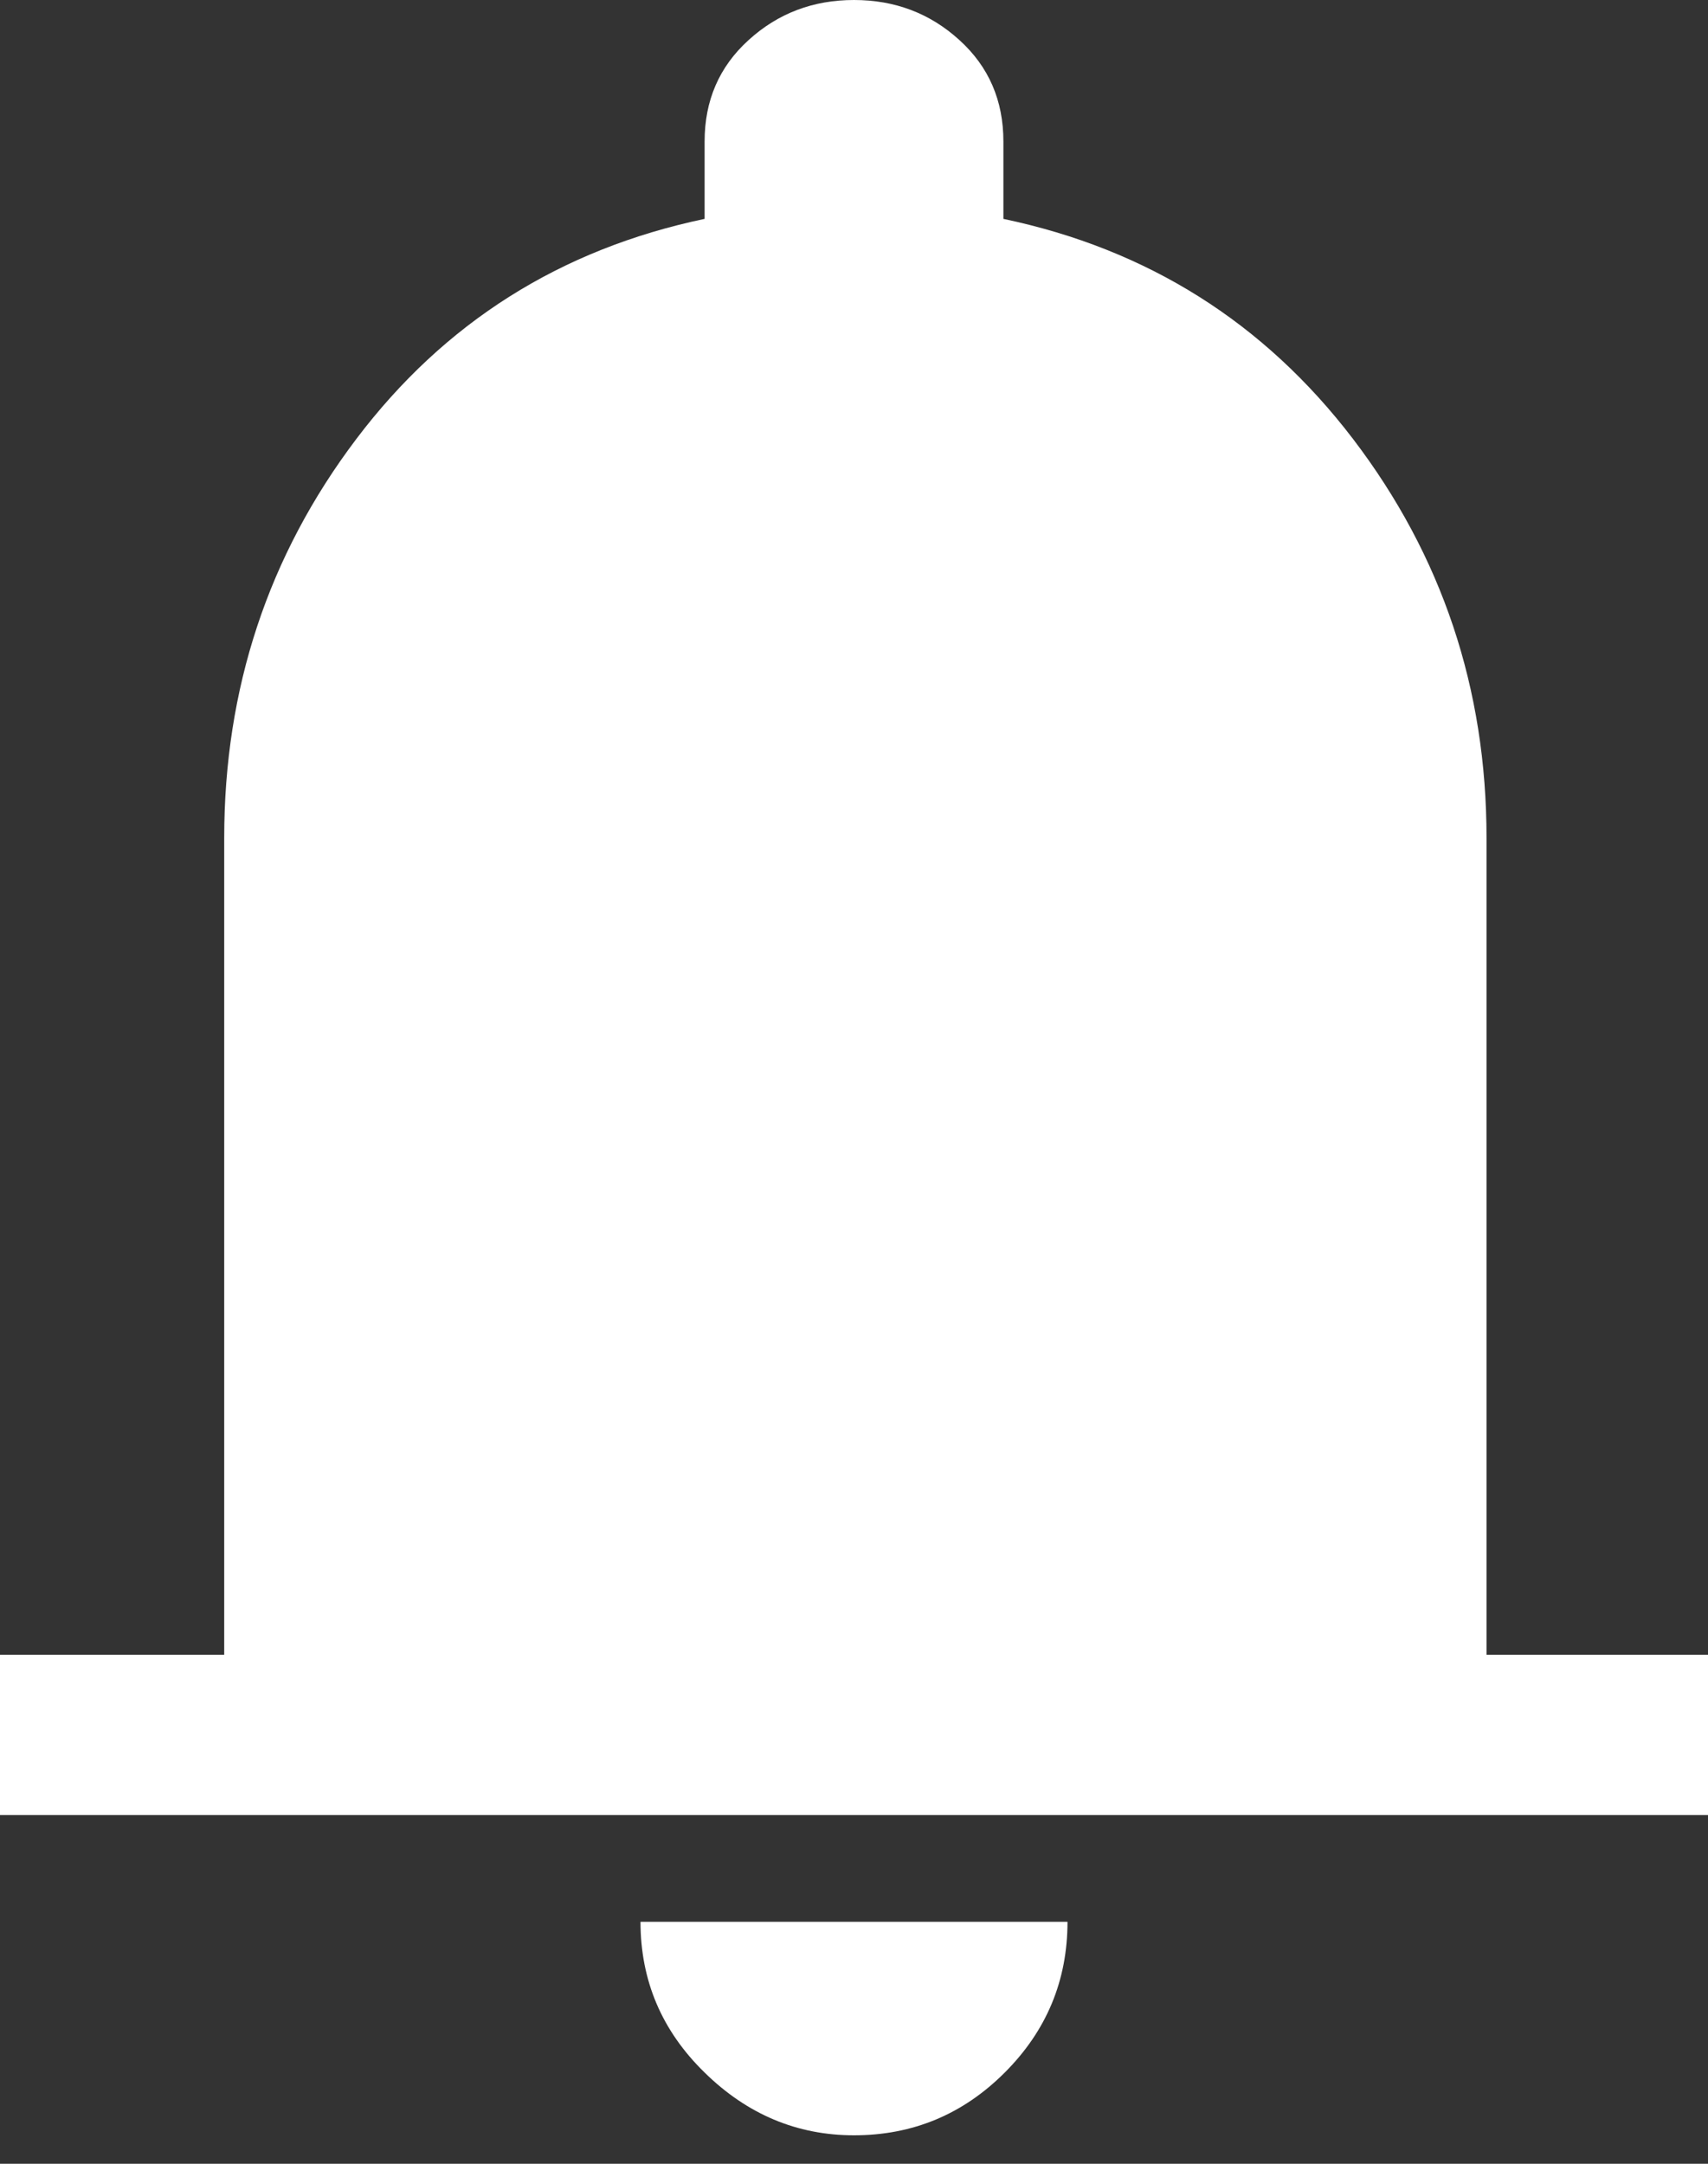 <svg width="15" height="19" viewBox="0 0 15 19" fill="none" xmlns="http://www.w3.org/2000/svg">
<rect x="0" y="0" width="15" height="19" fill="#333333" stroke="none"/>
<path d="M0 15.938V14.531H1.969V7.359C1.969 6.047 2.355 4.879 3.129 3.855C3.902 2.832 4.922 2.188 6.188 1.922V1.242C6.188 0.883 6.316 0.586 6.574 0.352C6.832 0.117 7.141 0 7.5 0C7.859 0 8.168 0.117 8.426 0.352C8.684 0.586 8.812 0.883 8.812 1.242V1.922C10.078 2.188 11.102 2.832 11.883 3.855C12.664 4.879 13.055 6.047 13.055 7.359V14.531H15V15.938H0ZM7.5 18.75C7 18.75 6.562 18.566 6.188 18.199C5.812 17.832 5.625 17.391 5.625 16.875H9.375C9.375 17.391 9.191 17.832 8.824 18.199C8.457 18.566 8.016 18.75 7.5 18.75Z" fill="white"/>
</svg>
